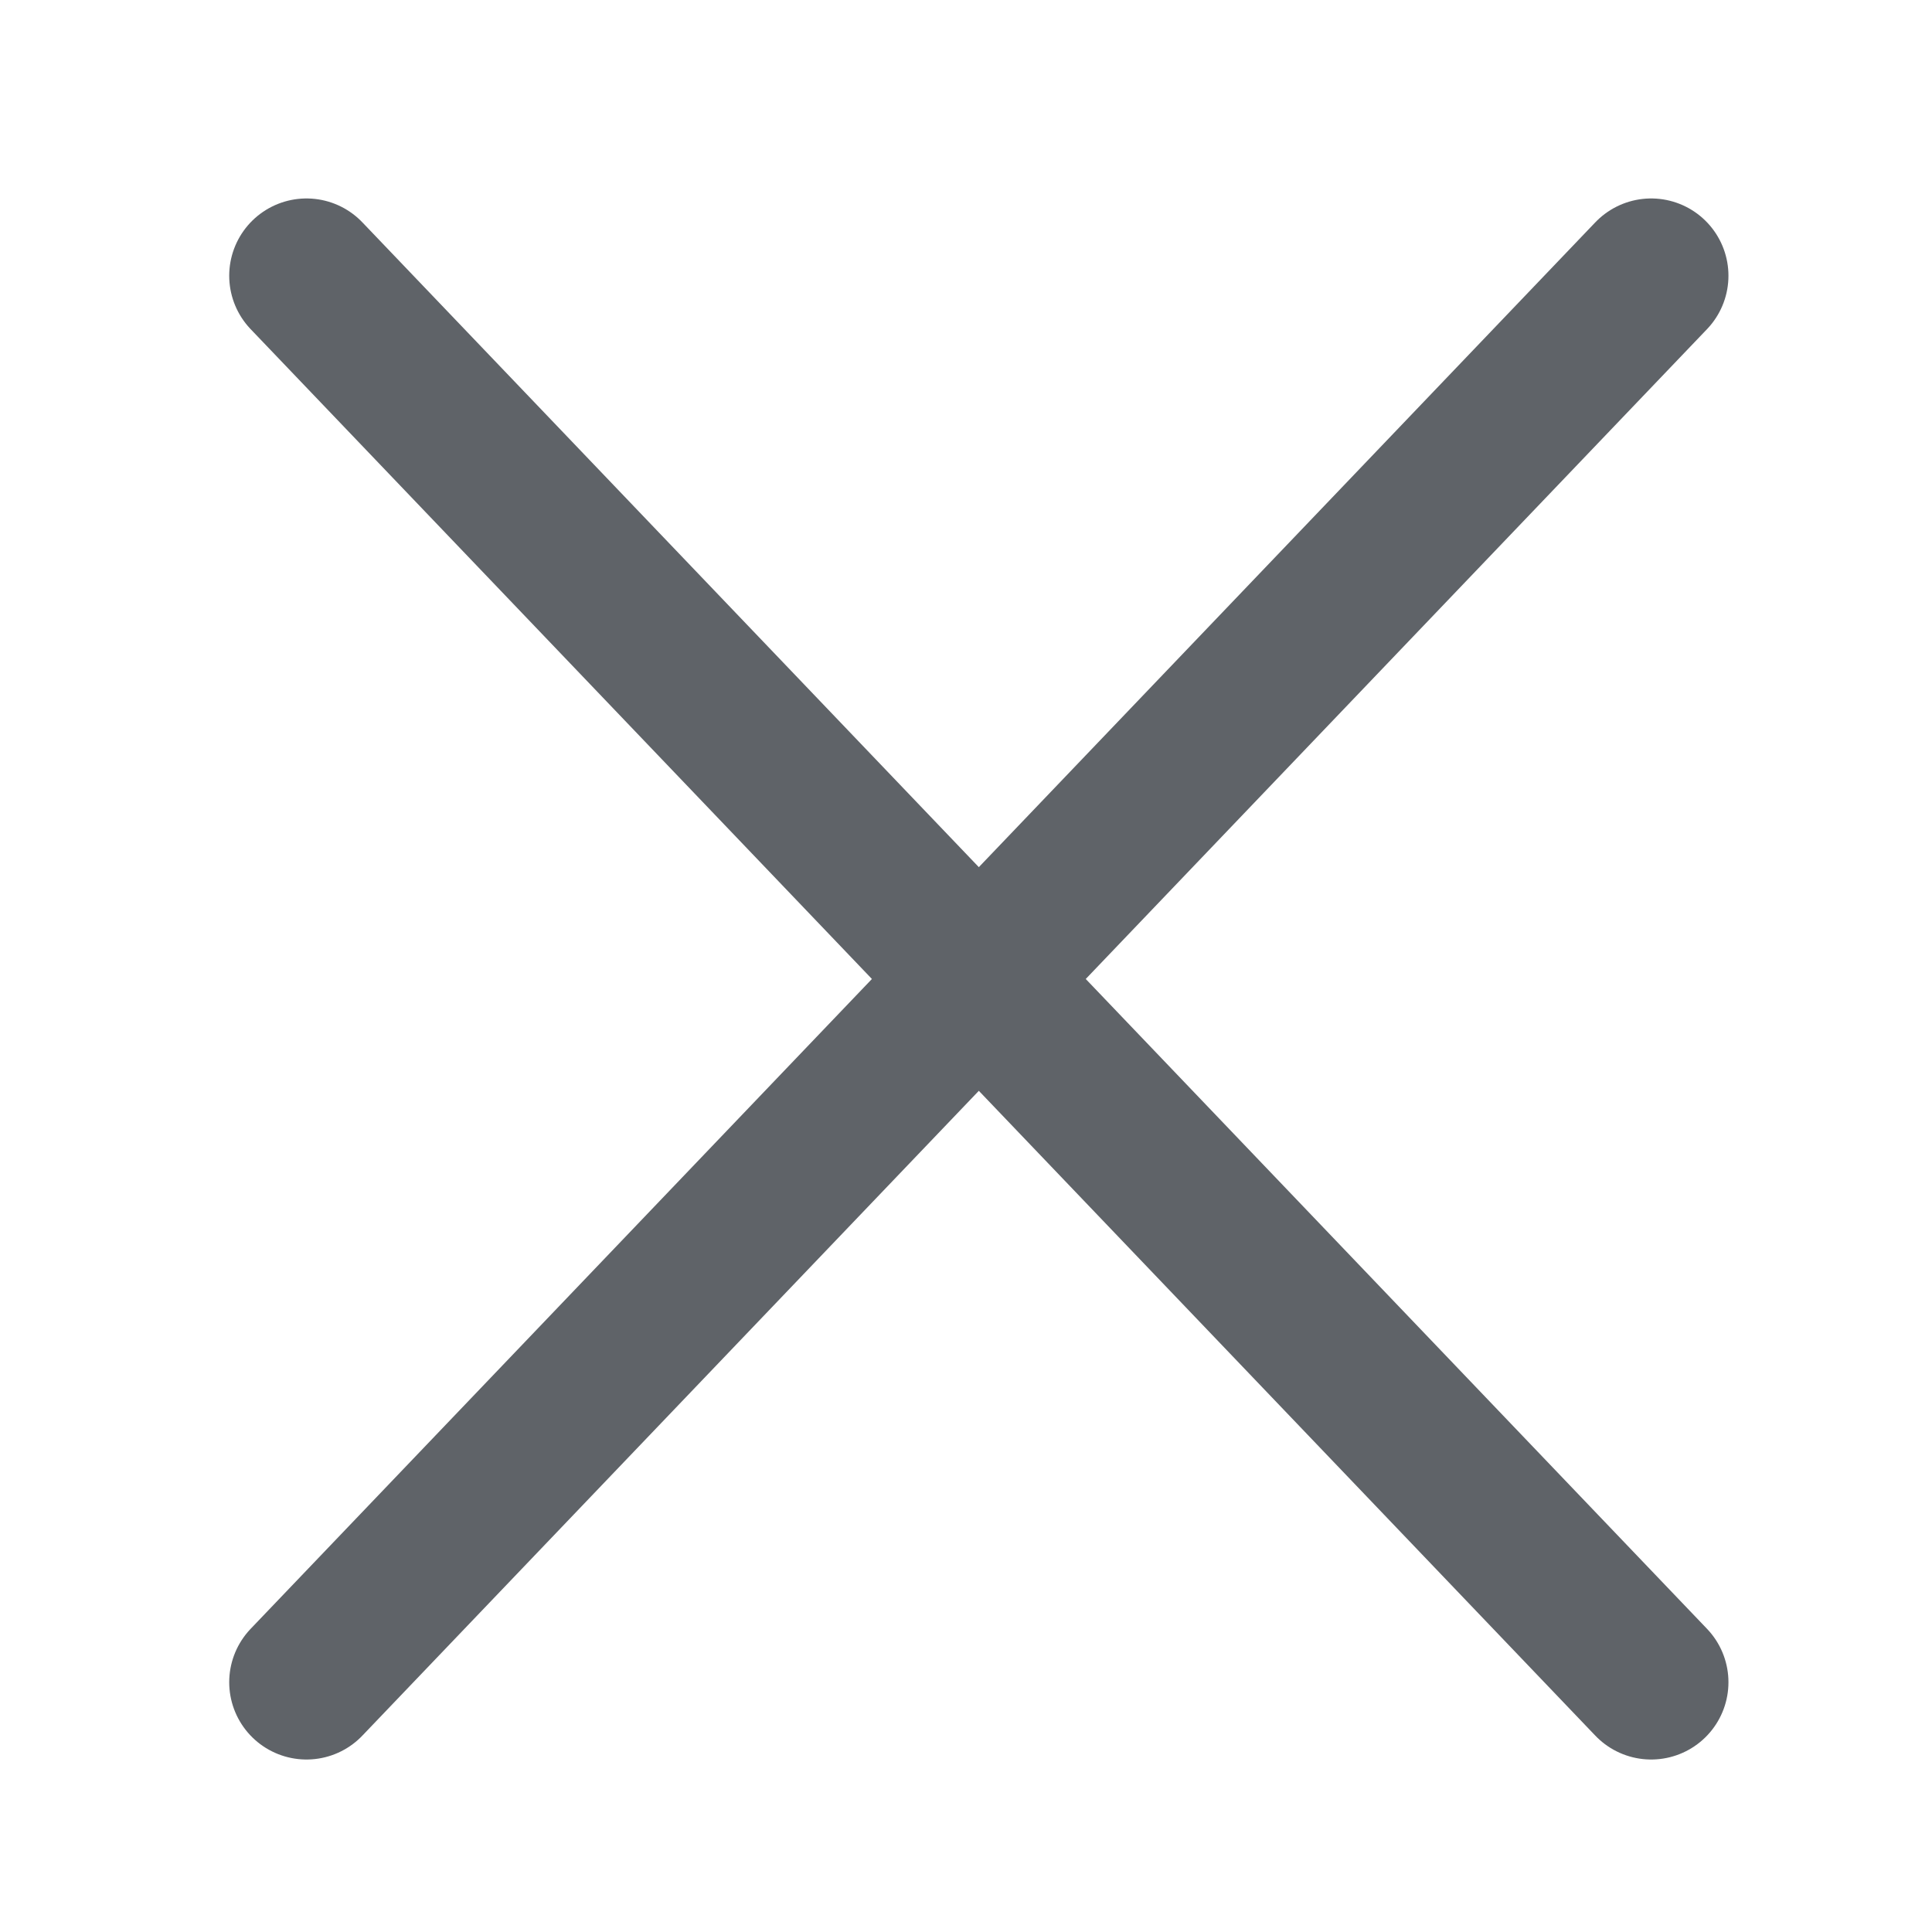 <?xml version="1.0" encoding="utf-8"?>
<!-- Generator: Adobe Illustrator 24.0.0, SVG Export Plug-In . SVG Version: 6.00 Build 0)  -->
<svg version="1.1"
	 id="svg2" inkscape:export-filename="D:\Ð—Ð°Ð³Ñ€ÑƒÐ·ÐºÐ¸\close_icon_black2.svg.png" inkscape:export-xdpi="72.959999" inkscape:export-ydpi="72.959999" inkscape:version="0.92.3 (2405546, 2018-03-11)" sodipodi:docname="close_icon_grey.svg" xmlns:cc="http://creativecommons.org/ns#" xmlns:dc="http://purl.org/dc/elements/1.1/" xmlns:inkscape="http://www.inkscape.org/namespaces/inkscape" xmlns:rdf="http://www.w3.org/1999/02/22-rdf-syntax-ns#" xmlns:sodipodi="http://sodipodi.sourceforge.net/DTD/sodipodi-0.dtd" xmlns:svg="http://www.w3.org/2000/svg"
	 xmlns="http://www.w3.org/2000/svg" xmlns:xlink="http://www.w3.org/1999/xlink" x="0px" y="0px" viewBox="0 0 25 25"
	 style="enable-background:new 0 0 25 25;" xml:space="preserve">
<style type="text/css">
	.st0{fill:#5F6368;stroke:#5F6368;stroke-width:2;stroke-linecap:round;}
</style>
<sodipodi:namedview  bordercolor="#666666" borderopacity="1" gridtolerance="10" guidetolerance="10" id="namedview3731" inkscape:current-layer="imagebot_2" inkscape:cx="5.6822049" inkscape:cy="12.495936" inkscape:pageopacity="0" inkscape:pageshadow="2" inkscape:window-height="706" inkscape:window-maximized="1" inkscape:window-width="1366" inkscape:window-x="-8" inkscape:window-y="-8" inkscape:zoom="15.245222" objecttolerance="10" pagecolor="#ffffff" showgrid="false">
	</sodipodi:namedview>
<g id="imagebot_2" transform="translate(3.966,3.568)">
	<path id="imagebot_5" inkscape:connector-curvature="0" class="st0" d="M0,0l17.4,18.2"/>
	<path id="imagebot_4" inkscape:connector-curvature="0" class="st0" d="M0,18.2L17.4,0"/>
	<title  id="title9">Layer 1</title>
</g>
</svg>
